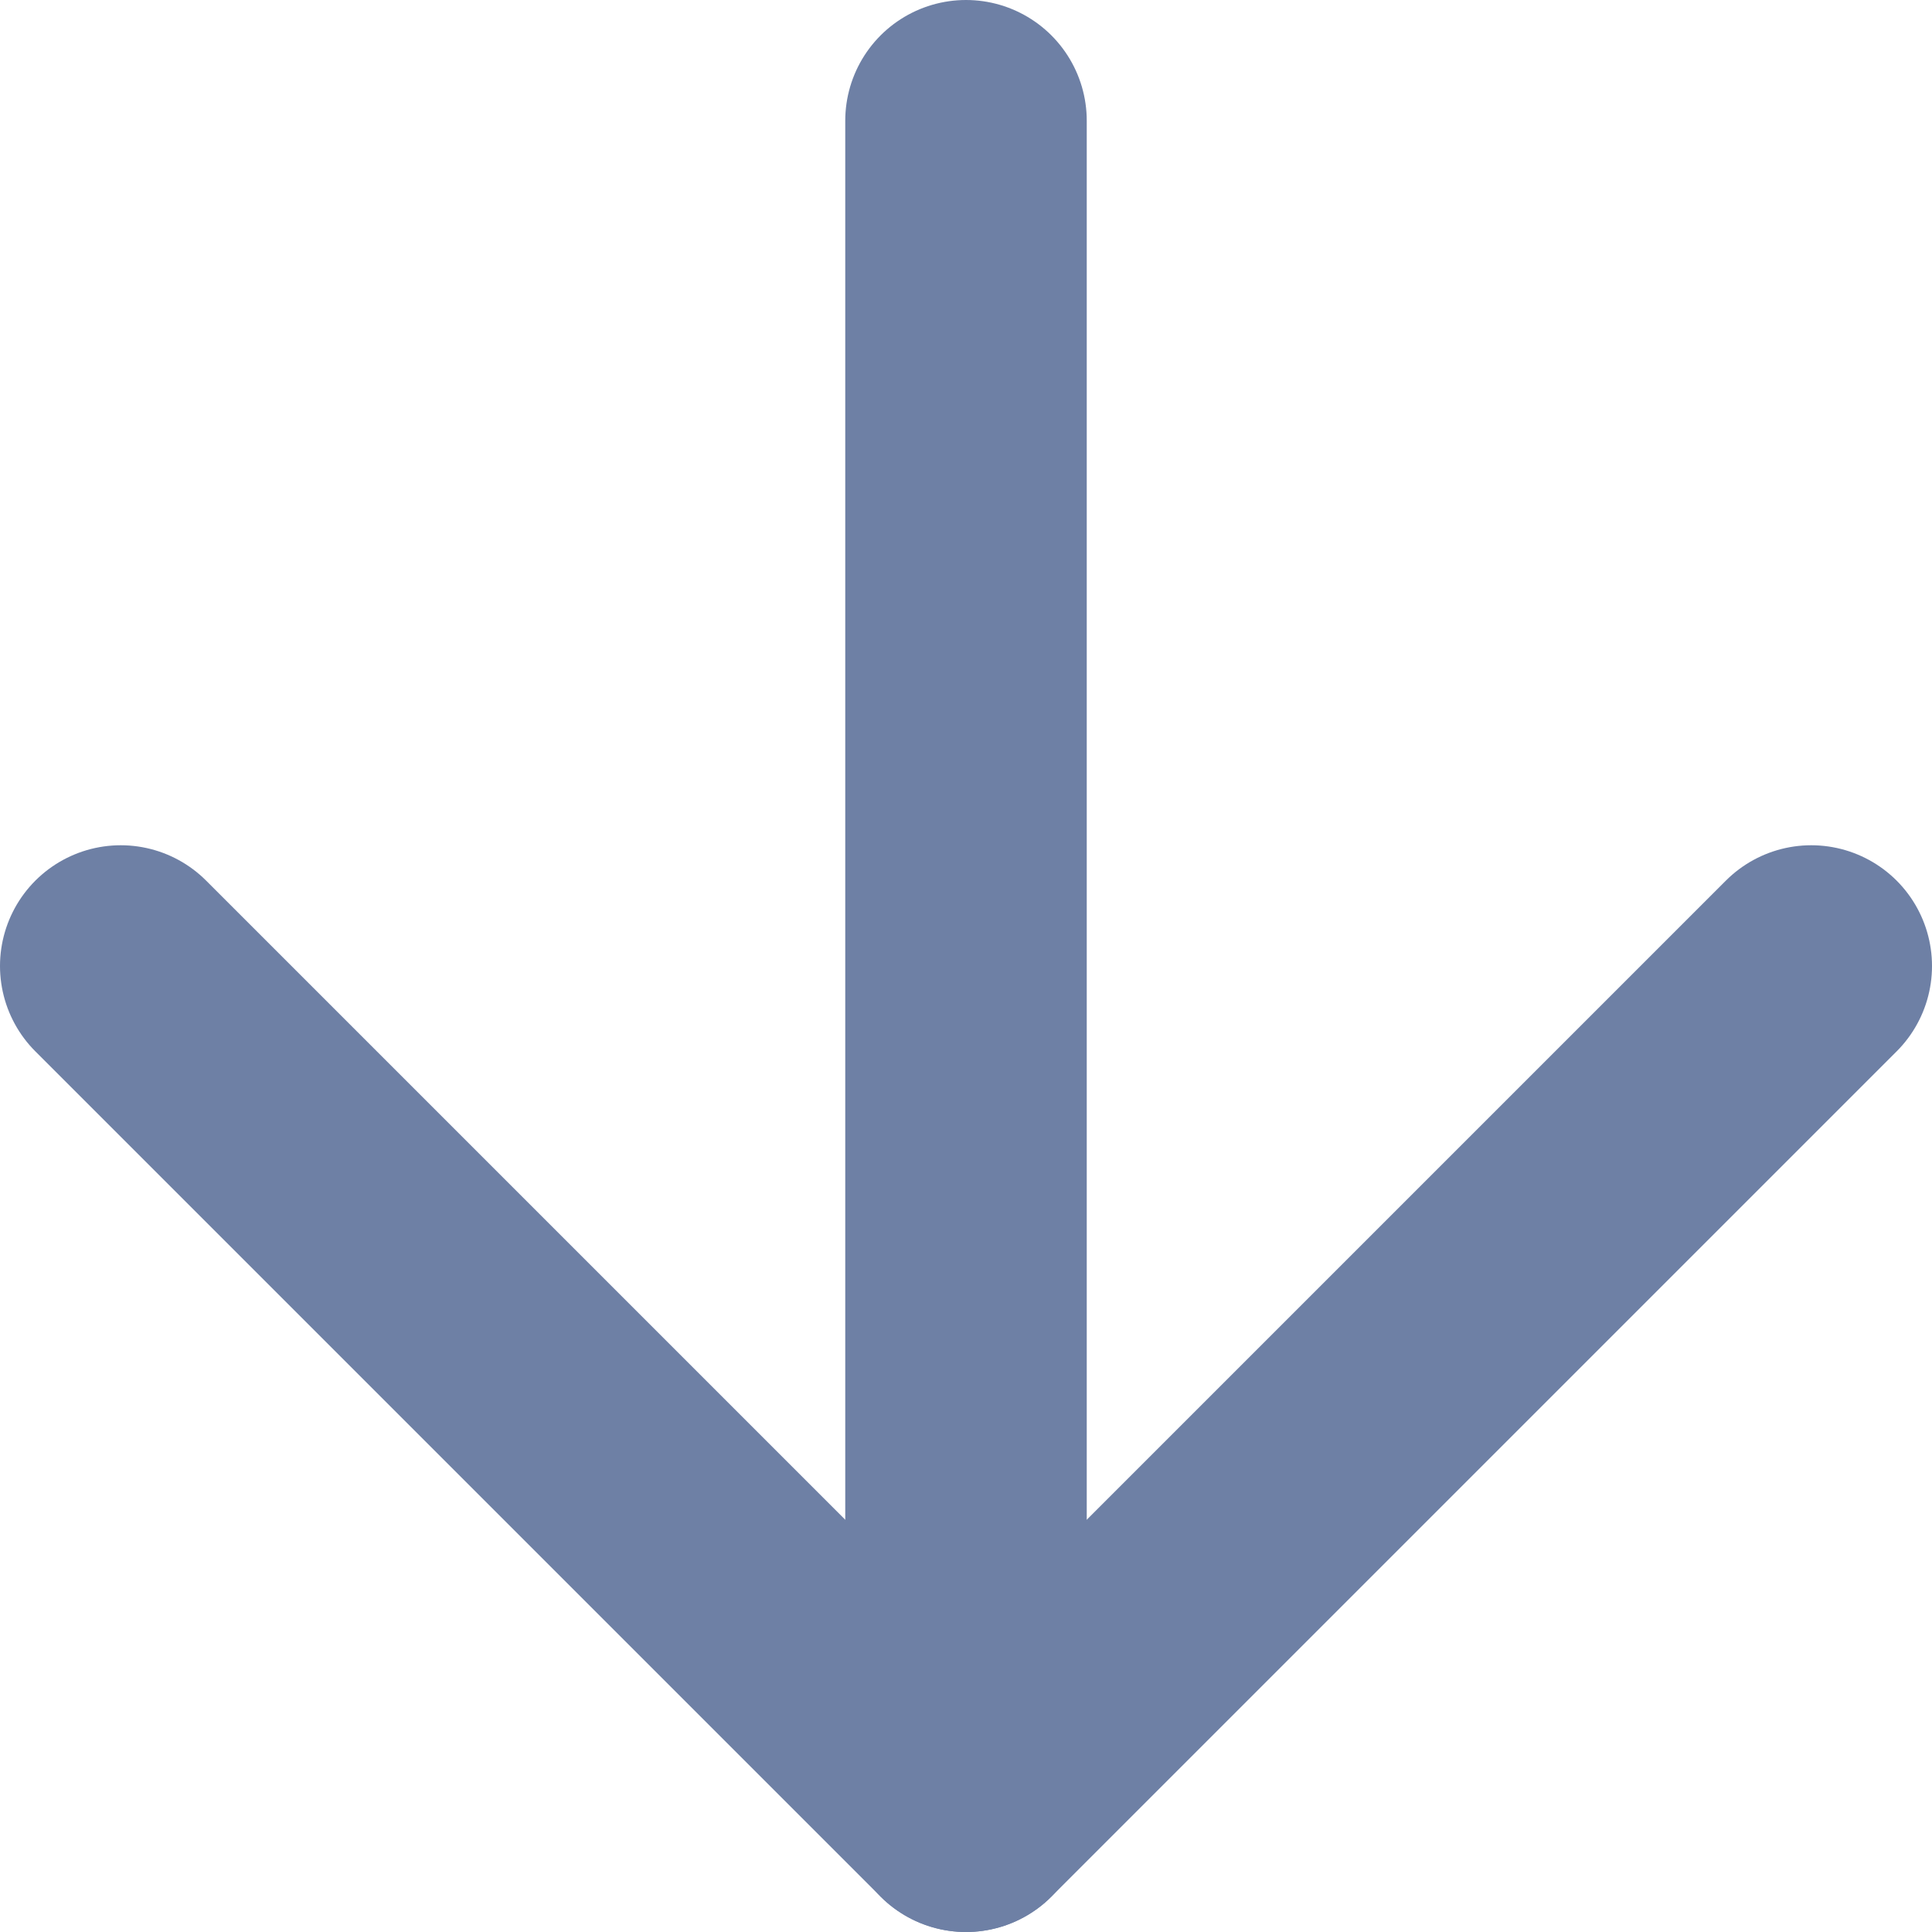 <?xml version="1.0" encoding="UTF-8"?>
<svg width="16px" height="16px" viewBox="0 0 16 16" version="1.1" xmlns="http://www.w3.org/2000/svg" xmlns:xlink="http://www.w3.org/1999/xlink">
    <!-- Generator: Sketch 51.3 (57544) - http://www.bohemiancoding.com/sketch -->
    <title>arrow-down</title>
    <desc>Created with Sketch.</desc>
    <defs></defs>
    <g id="Page-1" stroke="none" stroke-width="1" fill="none" fill-rule="evenodd" stroke-linecap="round" stroke-linejoin="round">
        <g id="arrow-down" transform="translate(1, 1)" stroke="#6E80A5" stroke-width="2">
            <path d="M7,0 L7,14" id="Shape"></path>
            <polyline id="Shape" points="14 7 7 14 0 7"></polyline>
        </g>
    </g>
</svg>